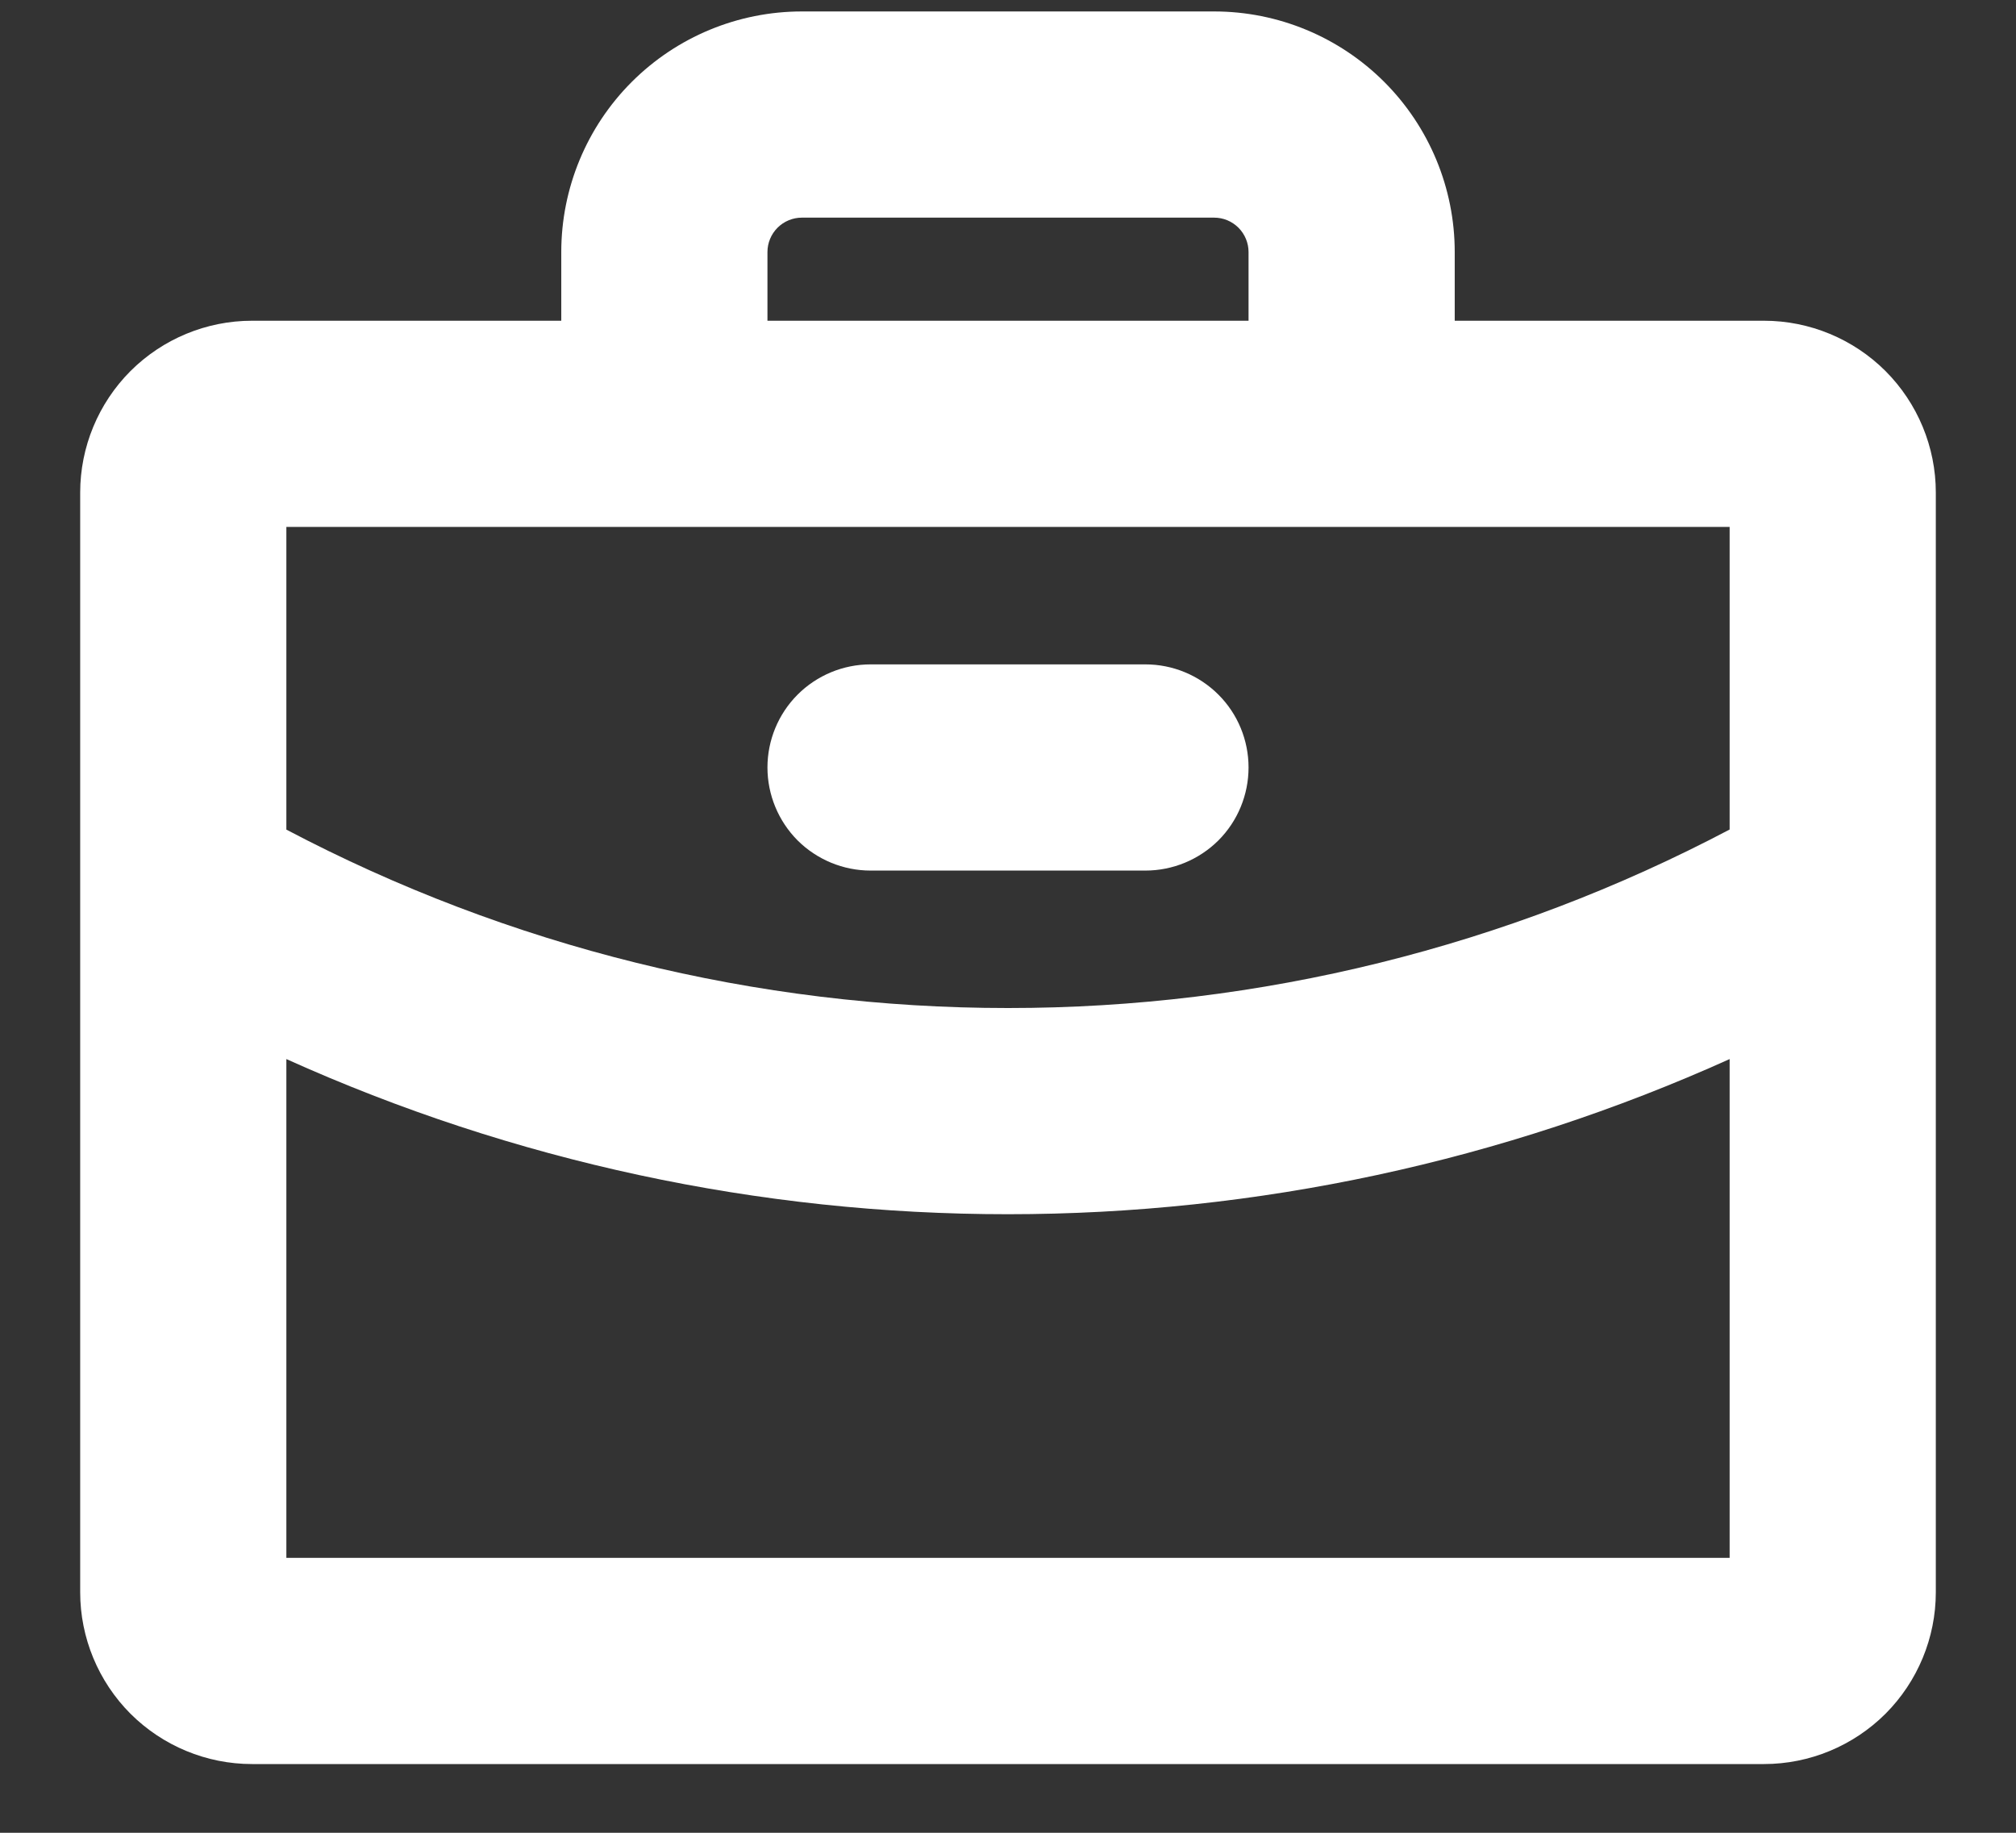 <svg width="22" height="20" viewBox="0 0 22 20" fill="none" xmlns="http://www.w3.org/2000/svg">
<rect x="0" y="0" width="22" height="20" fill="#333333" stroke="none"/>
<path d="M8.375 8.375C8.375 8.077 8.494 7.79 8.704 7.58C8.915 7.369 9.202 7.25 9.5 7.25H12.5C12.798 7.25 13.085 7.369 13.296 7.58C13.507 7.79 13.625 8.077 13.625 8.375C13.625 8.673 13.507 8.96 13.296 9.171C13.085 9.381 12.798 9.5 12.5 9.5H9.5C9.202 9.5 8.915 9.381 8.704 9.171C8.494 8.96 8.375 8.673 8.375 8.375ZM21.125 5.375V17.375C21.125 17.872 20.927 18.349 20.576 18.701C20.224 19.052 19.747 19.25 19.25 19.25H2.75C2.253 19.25 1.776 19.052 1.424 18.701C1.073 18.349 0.875 17.872 0.875 17.375V5.375C0.875 4.878 1.073 4.401 1.424 4.049C1.776 3.698 2.253 3.5 2.75 3.5H6.125V2.75C6.125 2.054 6.402 1.386 6.894 0.894C7.386 0.402 8.054 0.125 8.75 0.125H13.25C13.946 0.125 14.614 0.402 15.106 0.894C15.598 1.386 15.875 2.054 15.875 2.75V3.5H19.25C19.747 3.5 20.224 3.698 20.576 4.049C20.927 4.401 21.125 4.878 21.125 5.375ZM8.375 3.5H13.625V2.75C13.625 2.651 13.585 2.555 13.515 2.485C13.445 2.415 13.35 2.375 13.25 2.375H8.75C8.651 2.375 8.555 2.415 8.485 2.485C8.415 2.555 8.375 2.651 8.375 2.75V3.5ZM3.125 5.75V9.053C5.553 10.332 8.256 11.001 11 11C13.744 11.001 16.448 10.332 18.875 9.052V5.75H3.125ZM18.875 17V11.557C16.4 12.673 13.715 13.25 11 13.25C8.285 13.251 5.6 12.673 3.125 11.557V17H18.875Z" fill="white"/>
</svg>
